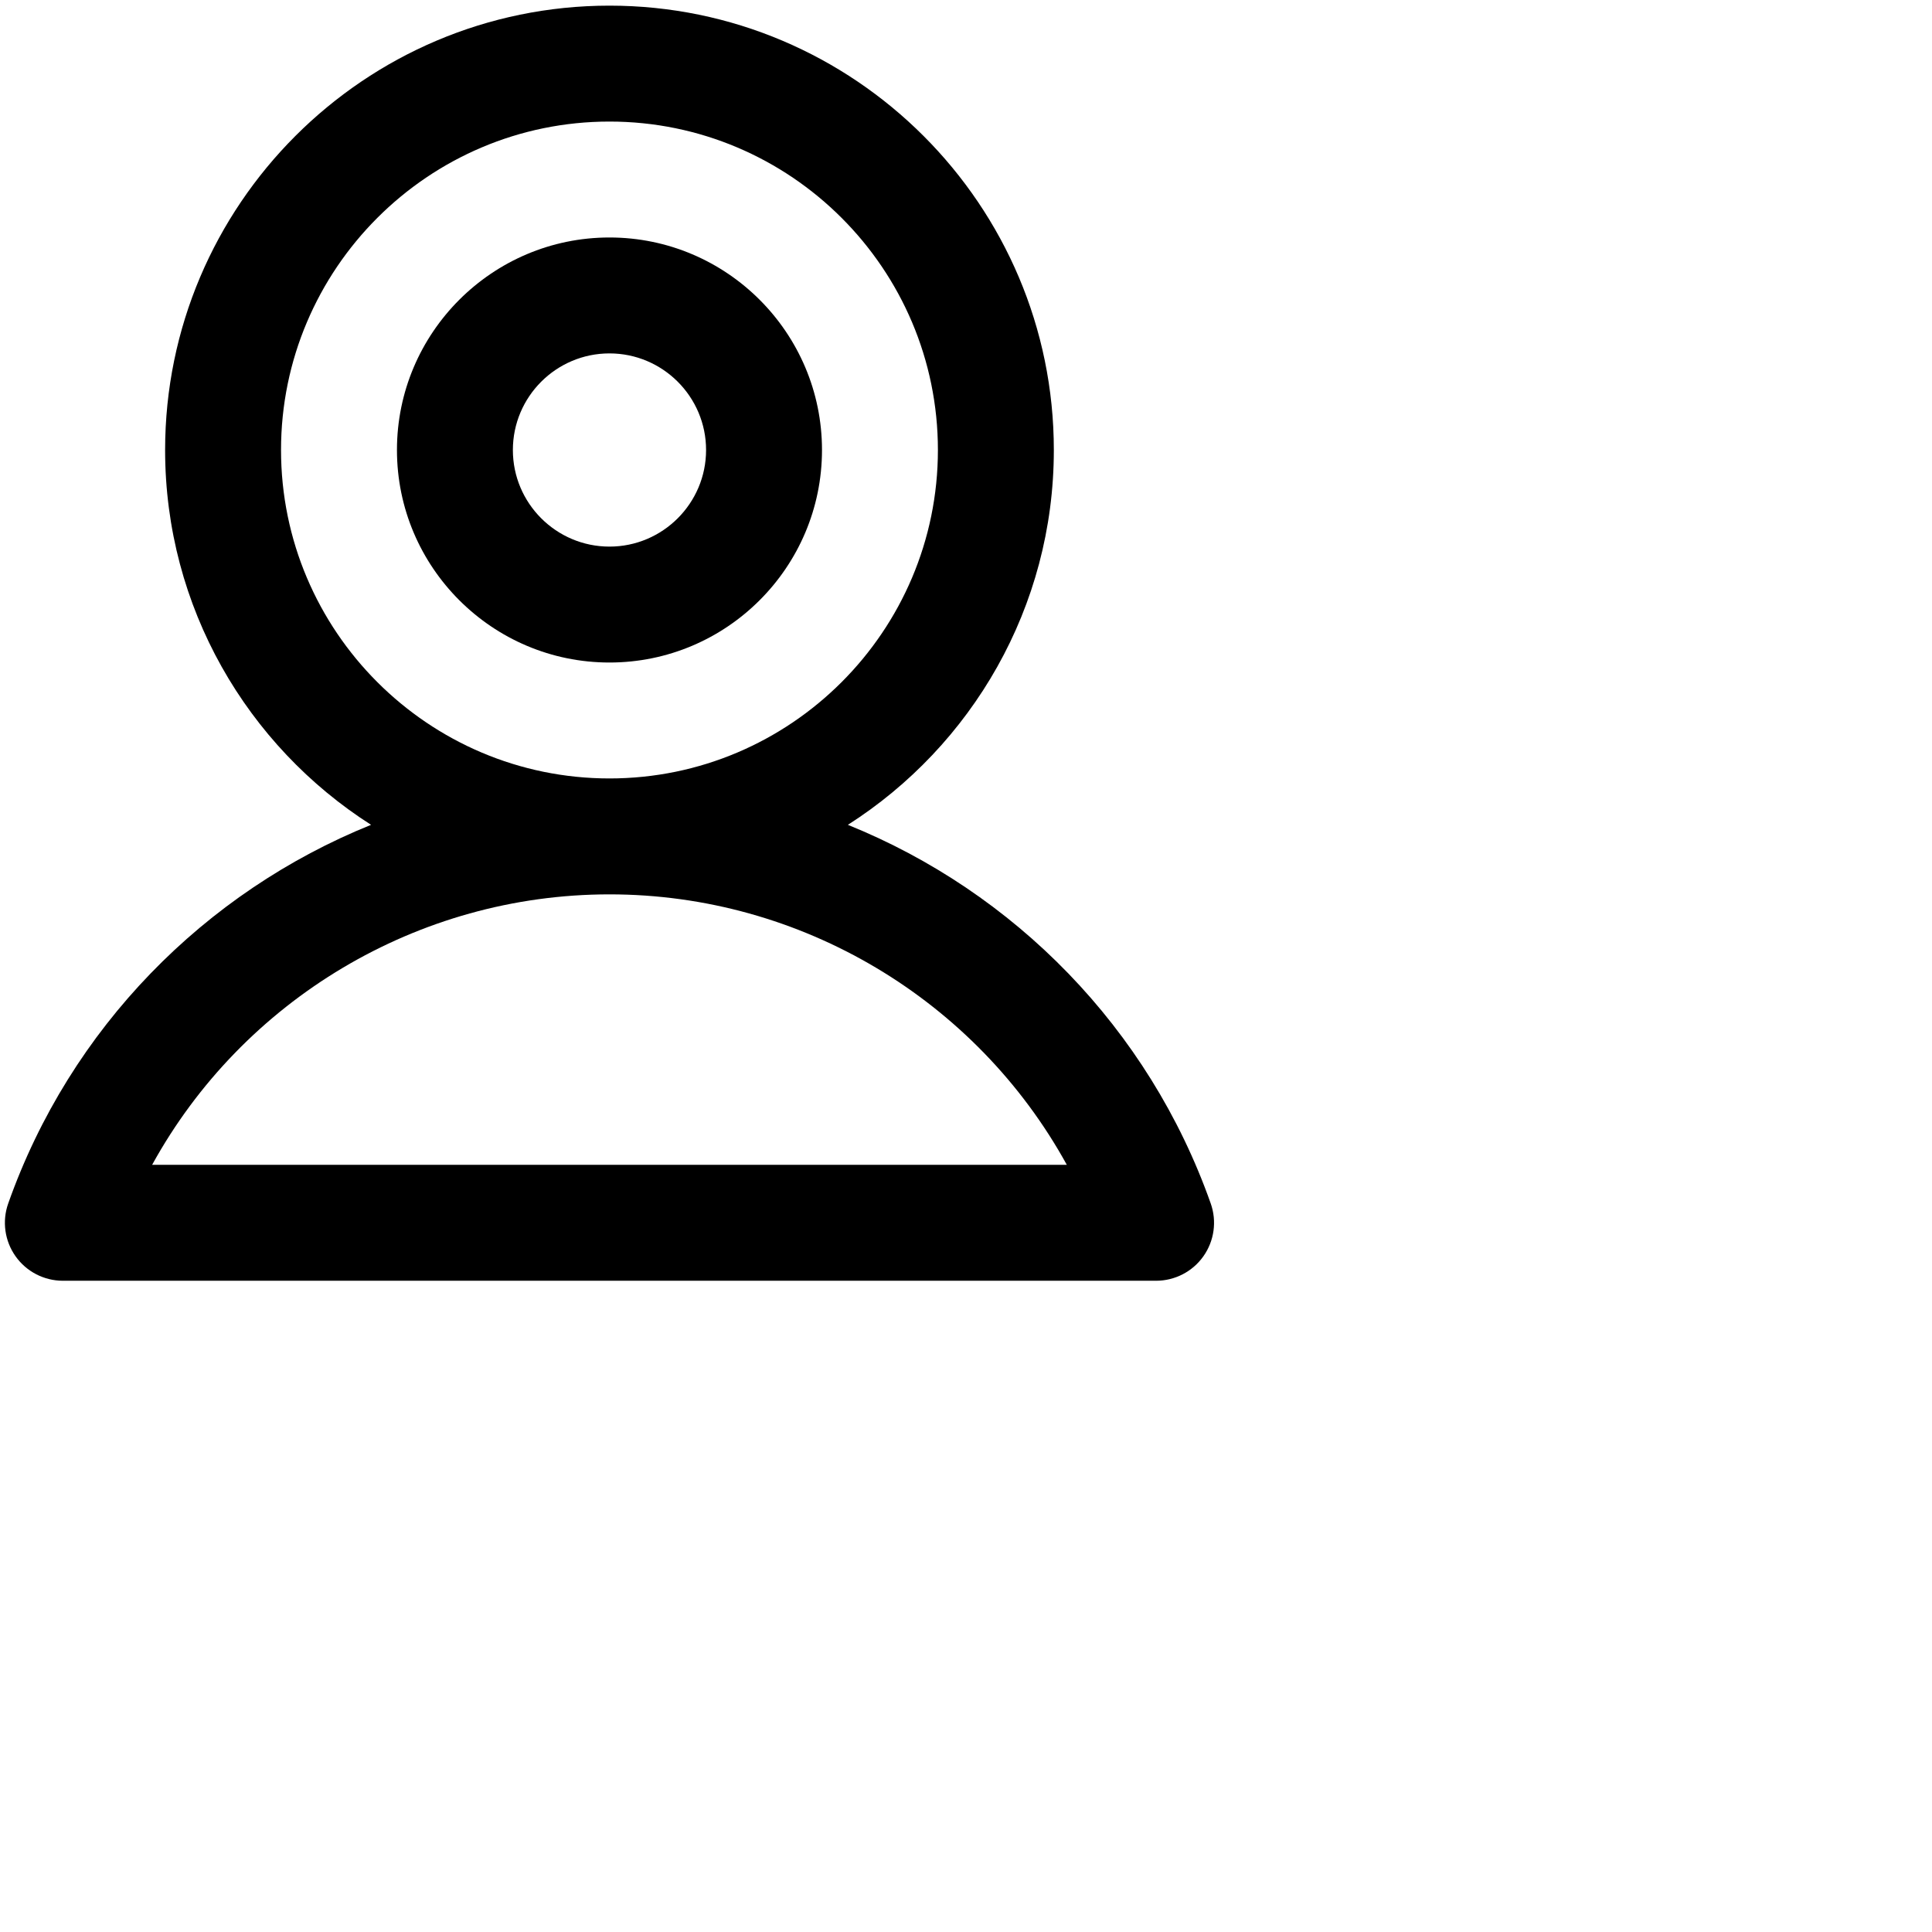 <?xml version="1.0" encoding="utf-8"?>
<svg viewBox="0 0 500 500" xmlns="http://www.w3.org/2000/svg">
  <g id="XMLID_873_" transform="matrix(1, 0, 0, 1, -7.269, 1.46)">
    <g id="XMLID_874_">
      <path id="XMLID_875_" d="M320.605,310c-16.068-45.459-50.888-80.607-93.903-97.994C258.722,191.566,280,155.723,280,115 C280,51.589,228.411,0,165,0c-63.412,0-115,51.589-115,115c0,40.723,21.278,76.567,53.298,97.005 c-43.016,17.387-77.836,52.535-93.904,97.994c-1.623,4.591-0.916,9.684,1.896,13.66c2.811,3.976,7.378,6.339,12.247,6.339h282.927 c4.869,0,9.436-2.364,12.247-6.339C321.521,319.683,322.228,314.59,320.605,310z M79.999,115c0-46.869,38.131-85,85-85 c46.869,0,85,38.131,85,85c0,46.869-38.131,85-85,85C118.13,200,79.999,161.869,79.999,115z M46.638,299.998 C70.067,257.398,115.275,230,165,230c49.726,0,94.932,27.398,118.36,69.998H46.638z"/>
    </g>
    <g id="XMLID_879_">
      <path id="XMLID_880_" d="M165,60c-30.327,0-55,24.673-55,55c0,30.327,24.673,55,55,55c30.327,0,55-24.673,55-55 C220,84.673,195.327,60,165,60z M165,140c-13.785,0-25-11.215-25-25c0-13.785,11.215-25,25-25c13.785,0,25,11.215,25,25 C190,128.785,178.785,140,165,140z"/>
    </g>
  </g>
</svg>